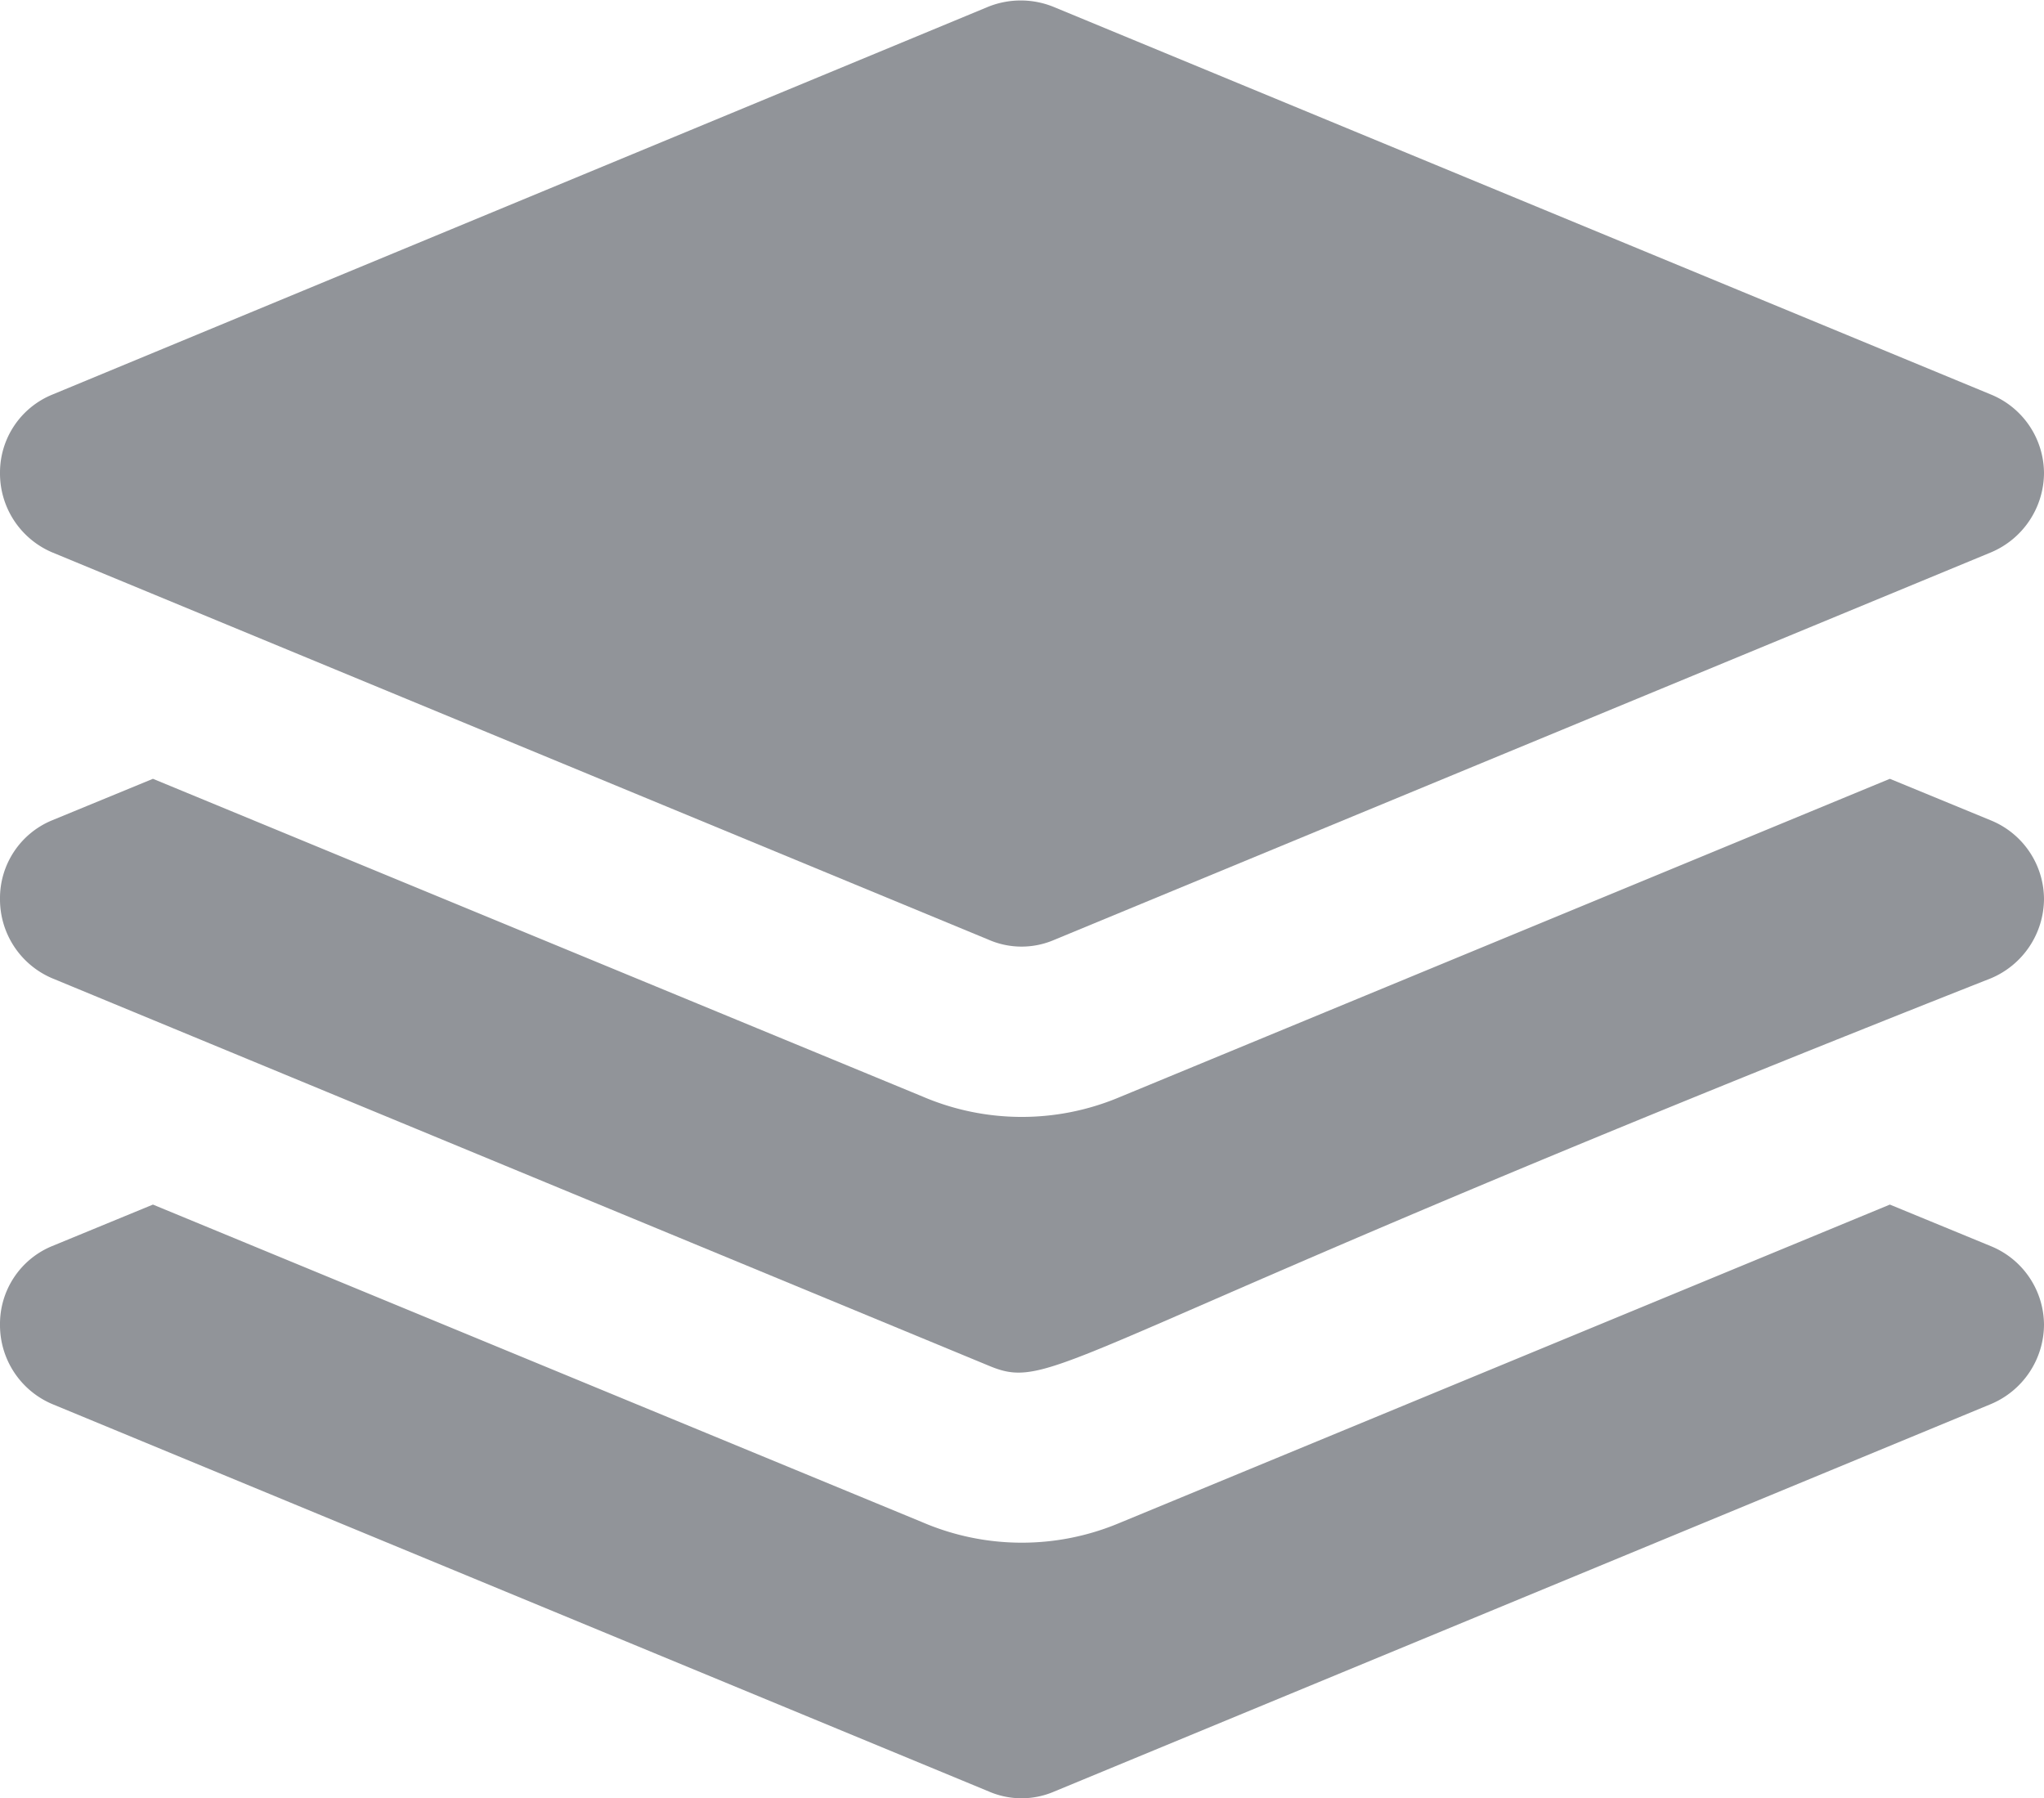 <svg xmlns="http://www.w3.org/2000/svg" width="17" height="14.956" viewBox="0 0 17 14.956">
  <g id="Group_6" data-name="Group 6" transform="translate(-1 -2.443)">
    <path id="Path_13" data-name="Path 13" d="M1,6.377a.713.713,0,0,0,.432.659l7.792,3.223a.685.685,0,0,0,.545,0l7.792-3.223A.72.72,0,0,0,18,6.377a.71.71,0,0,0-.439-.652L9.762,2.5a.726.726,0,0,0-.545,0L1.432,5.726A.7.7,0,0,0,1,6.377Z" fill="#919499"/>
    <path id="Path_14" data-name="Path 14" d="M1.432,13.245l7.792,3.223c.565.236.545-.146,8.337-3.223A.72.72,0,0,0,18,12.586a.71.71,0,0,0-.439-.652l-.843-.347-6.41,2.649a2.094,2.094,0,0,1-1.636-.007l-6.4-2.642-.843.347A.7.7,0,0,0,1,12.586.713.713,0,0,0,1.432,13.245Z" transform="translate(0 -2.667)" fill="#919499"/>
    <path id="Path_15" data-name="Path 15" d="M1.432,18.245l7.792,3.223a.685.685,0,0,0,.545,0l7.792-3.223A.72.72,0,0,0,18,17.586a.71.71,0,0,0-.439-.652l-.843-.347-6.41,2.649a2.094,2.094,0,0,1-1.636-.007l-6.4-2.642-.843.347A.7.7,0,0,0,1,17.586.713.713,0,0,0,1.432,18.245Z" transform="translate(0 -4.126)" fill="#919499"/>
  </g>
</svg>
